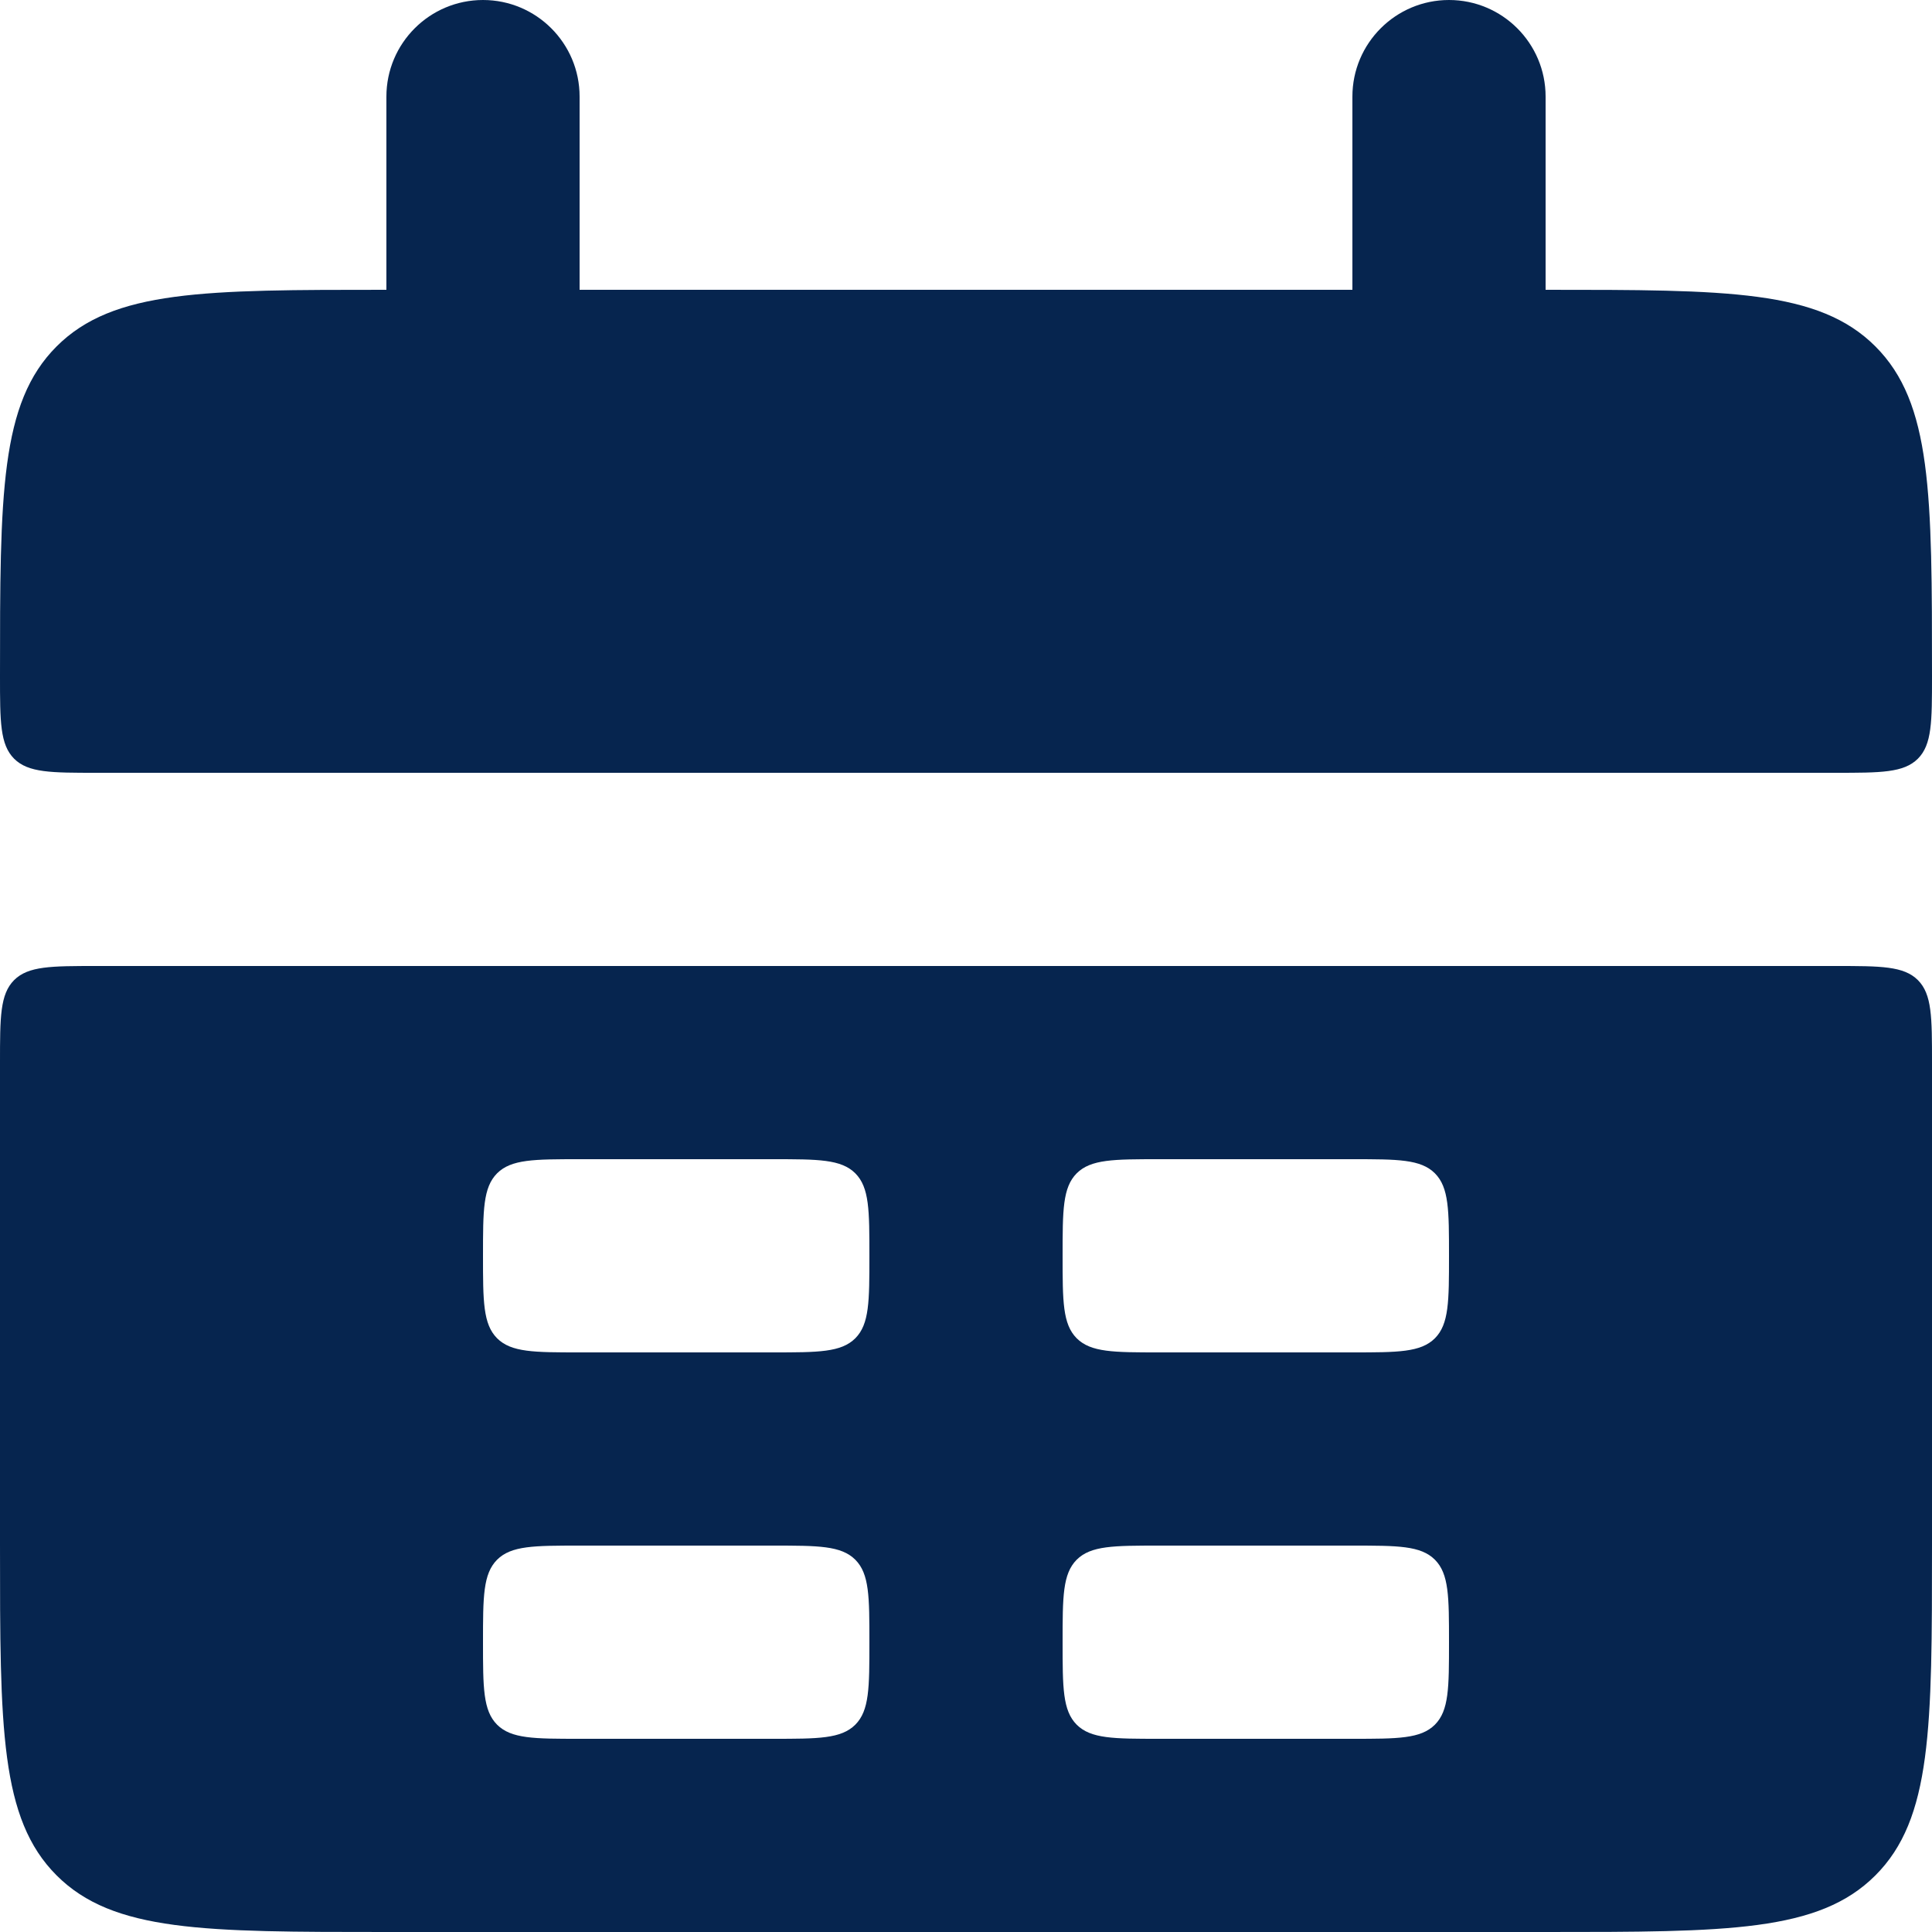 <svg width="20" height="20" viewBox="0 0 20 20" fill="none" xmlns="http://www.w3.org/2000/svg">
<path d="M0 7C0 5.114 0 4.172 0.586 3.586C1.172 3 2.114 3 4 3H16C17.886 3 18.828 3 19.414 3.586C20 4.172 20 5.114 20 7C20 7.471 20 7.707 19.854 7.854C19.707 8 19.471 8 19 8H1C0.529 8 0.293 8 0.146 7.854C0 7.707 0 7.471 0 7Z" fill="#06254F"/>
<path fill-rule="evenodd" clip-rule="evenodd" d="M0 16C0 17.886 0 18.828 0.586 19.414C1.172 20 2.114 20 4 20H16C17.886 20 18.828 20 19.414 19.414C20 18.828 20 17.886 20 16V11C20 10.529 20 10.293 19.854 10.146C19.707 10 19.471 10 19 10H1C0.529 10 0.293 10 0.146 10.146C0 10.293 0 10.529 0 11V16ZM5 13C5 12.529 5 12.293 5.146 12.146C5.293 12 5.529 12 6 12H8C8.471 12 8.707 12 8.854 12.146C9 12.293 9 12.529 9 13C9 13.471 9 13.707 8.854 13.854C8.707 14 8.471 14 8 14H6C5.529 14 5.293 14 5.146 13.854C5 13.707 5 13.471 5 13ZM5.146 16.146C5 16.293 5 16.529 5 17C5 17.471 5 17.707 5.146 17.854C5.293 18 5.529 18 6 18H8C8.471 18 8.707 18 8.854 17.854C9 17.707 9 17.471 9 17C9 16.529 9 16.293 8.854 16.146C8.707 16 8.471 16 8 16H6C5.529 16 5.293 16 5.146 16.146ZM11 13C11 12.529 11 12.293 11.146 12.146C11.293 12 11.529 12 12 12H14C14.471 12 14.707 12 14.854 12.146C15 12.293 15 12.529 15 13C15 13.471 15 13.707 14.854 13.854C14.707 14 14.471 14 14 14H12C11.529 14 11.293 14 11.146 13.854C11 13.707 11 13.471 11 13ZM11.146 16.146C11 16.293 11 16.529 11 17C11 17.471 11 17.707 11.146 17.854C11.293 18 11.529 18 12 18H14C14.471 18 14.707 18 14.854 17.854C15 17.707 15 17.471 15 17C15 16.529 15 16.293 14.854 16.146C14.707 16 14.471 16 14 16H12C11.529 16 11.293 16 11.146 16.146Z" fill="#06254F"/>
<path fill-rule="evenodd" clip-rule="evenodd" d="M5 -2.25177e-07C5.552 -1.00815e-07 6 0.448 6 1L6 4C6 4.552 5.552 5 5 5C4.448 5 4 4.552 4 4L4 1C4 0.448 4.448 -3.49539e-07 5 -2.25177e-07Z" fill="#06254F"/>
<path fill-rule="evenodd" clip-rule="evenodd" d="M15 -2.25177e-07C15.552 -1.00815e-07 16 0.448 16 1L16 4C16 4.552 15.552 5 15 5C14.448 5 14 4.552 14 4L14 1C14 0.448 14.448 -3.49539e-07 15 -2.25177e-07Z" fill="#06254F"/>
</svg>
